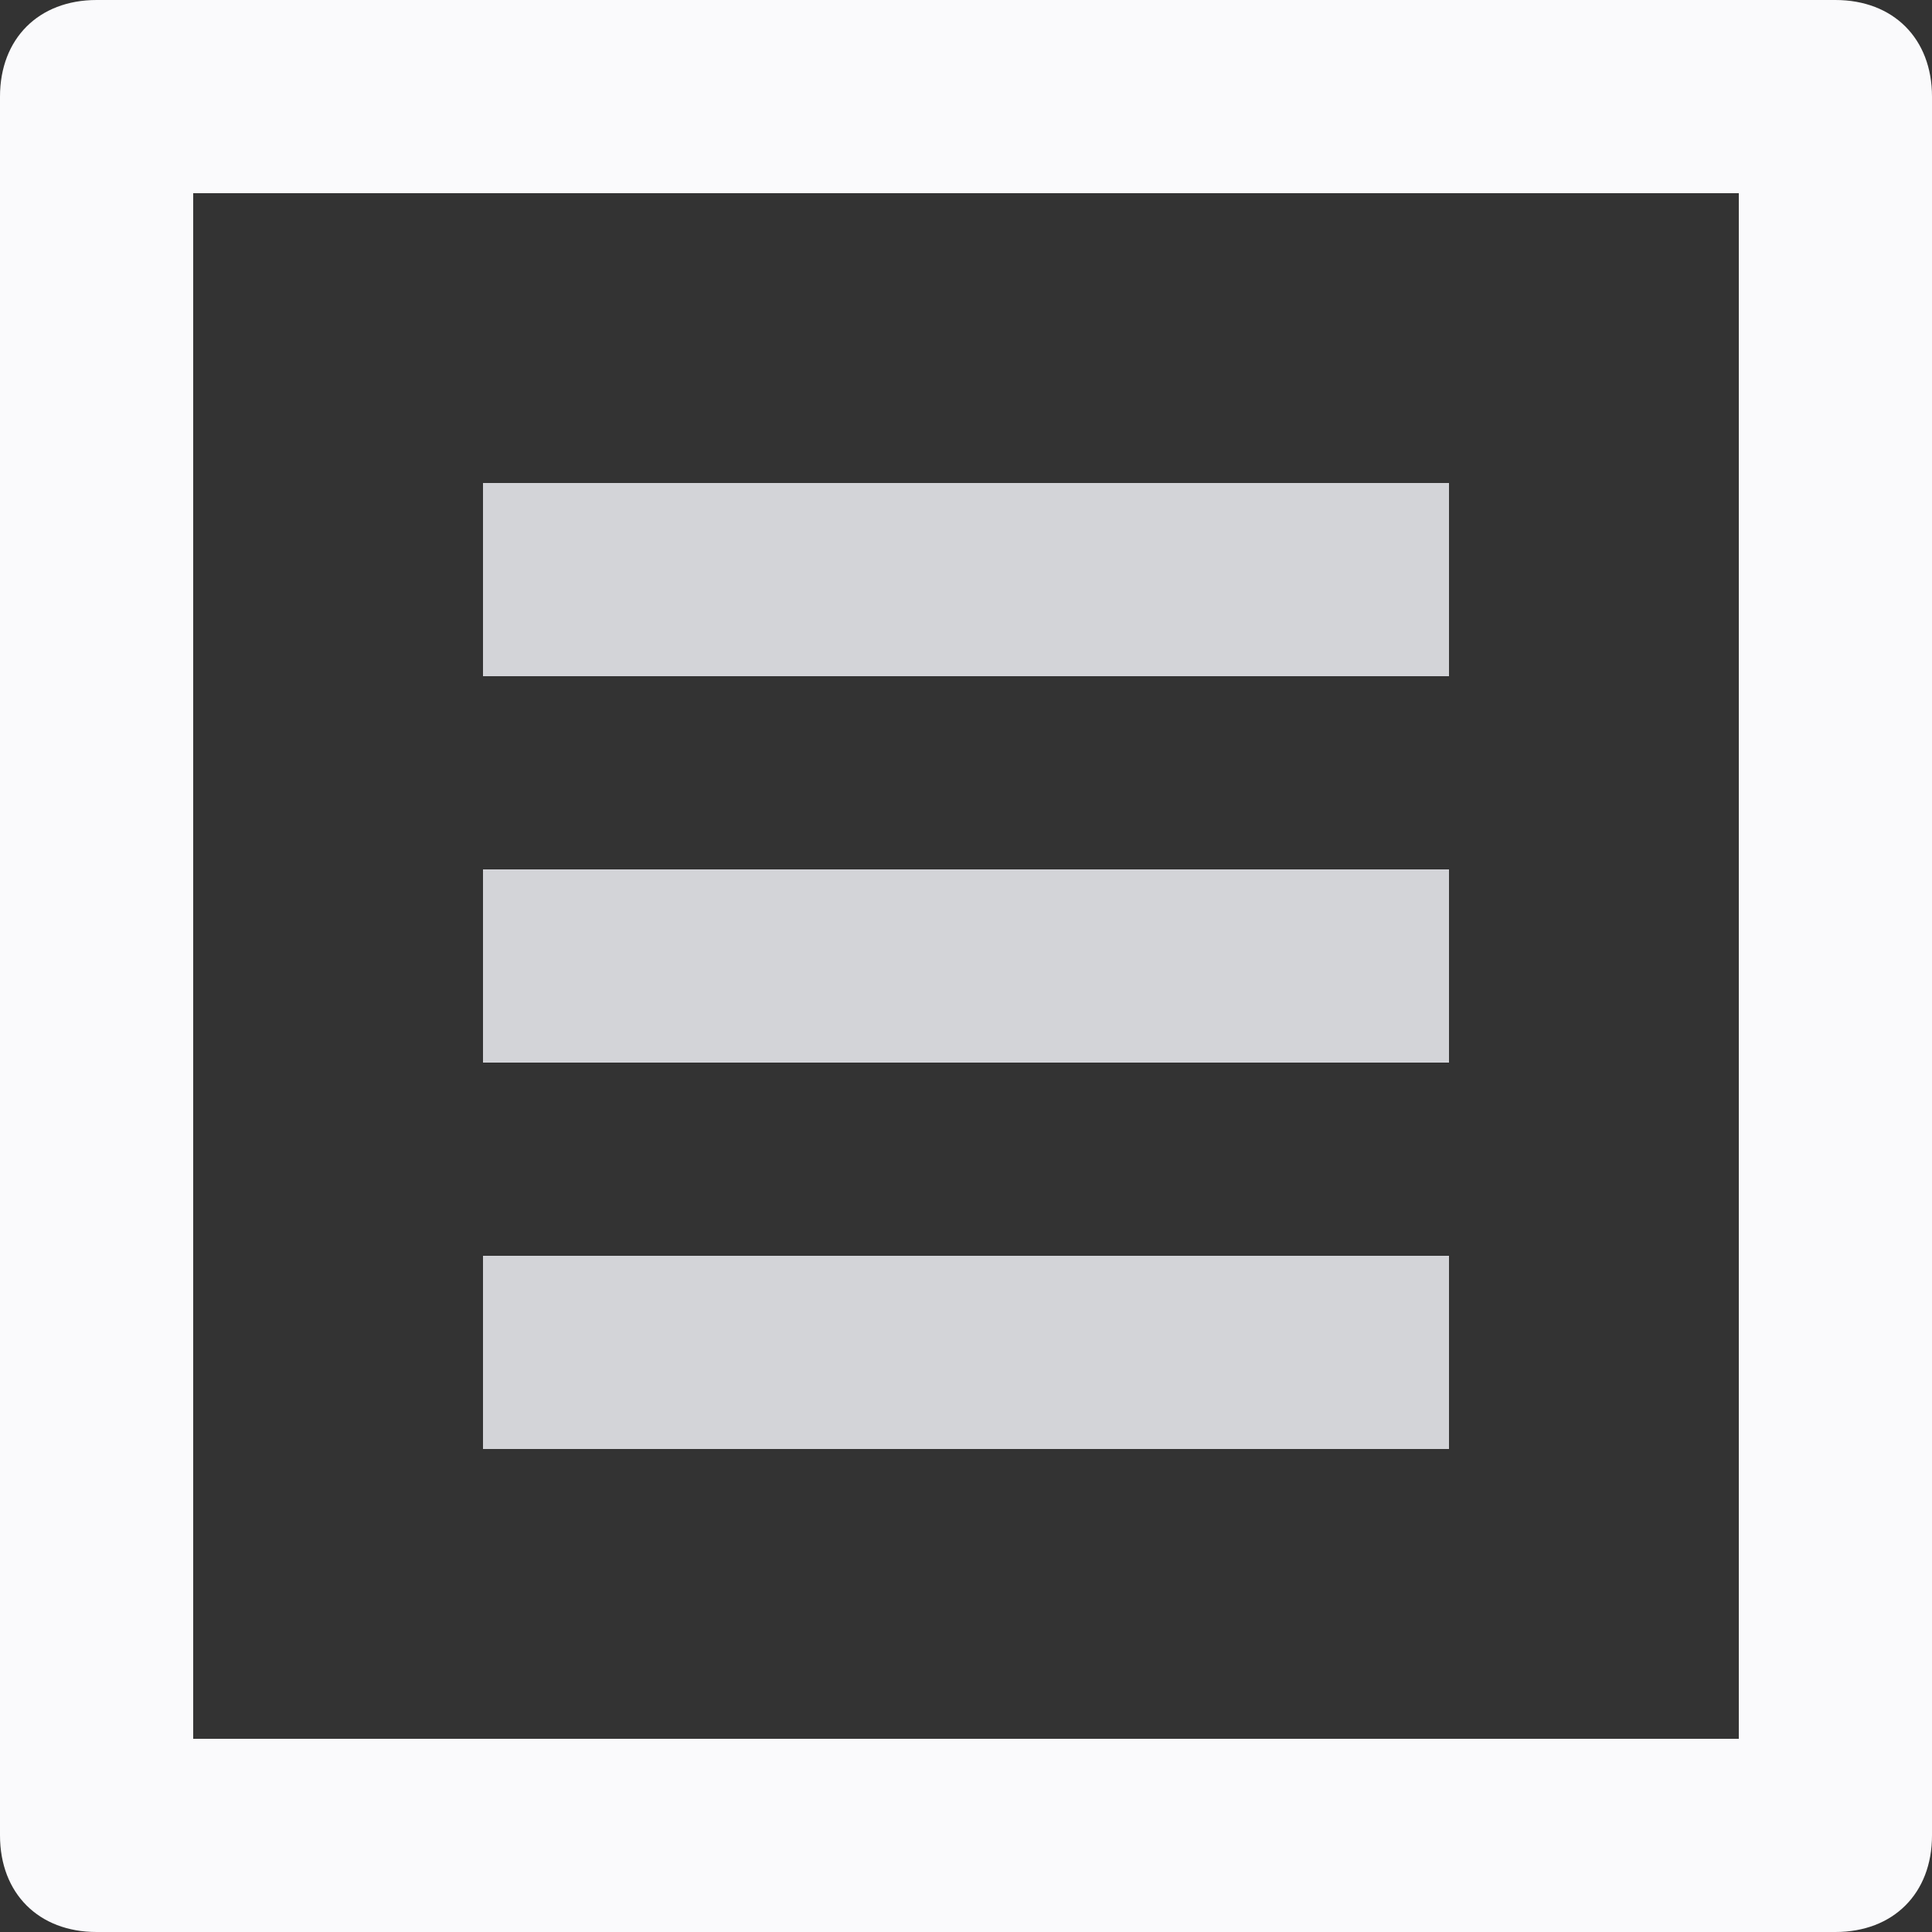 <svg width="16" height="16" viewBox="0 0 16 16" fill="none" xmlns="http://www.w3.org/2000/svg">
<rect x="0" y="0" width="16" height="16" fill="#333333" stroke="none"/>
<path d="M15.2 16H0.8C0.32 16 0 15.68 0 15.2V0.8C0 0.32 0.32 0 0.8 0H15.2C15.68 0 16 0.32 16 0.8V15.2C16 15.68 15.68 16 15.2 16ZM1.6 14.4H14.4V1.6H1.6V14.4Z" fill="#FAFAFC"/>
<path d="M12 4H4V5.6H12V4Z" fill="#D3D4D8"/>
<path d="M12 7.2H4V8.8H12V7.2Z" fill="#D3D4D8"/>
<path d="M12 10.4H4V12H12V10.4Z" fill="#D3D4D8"/>
</svg>

